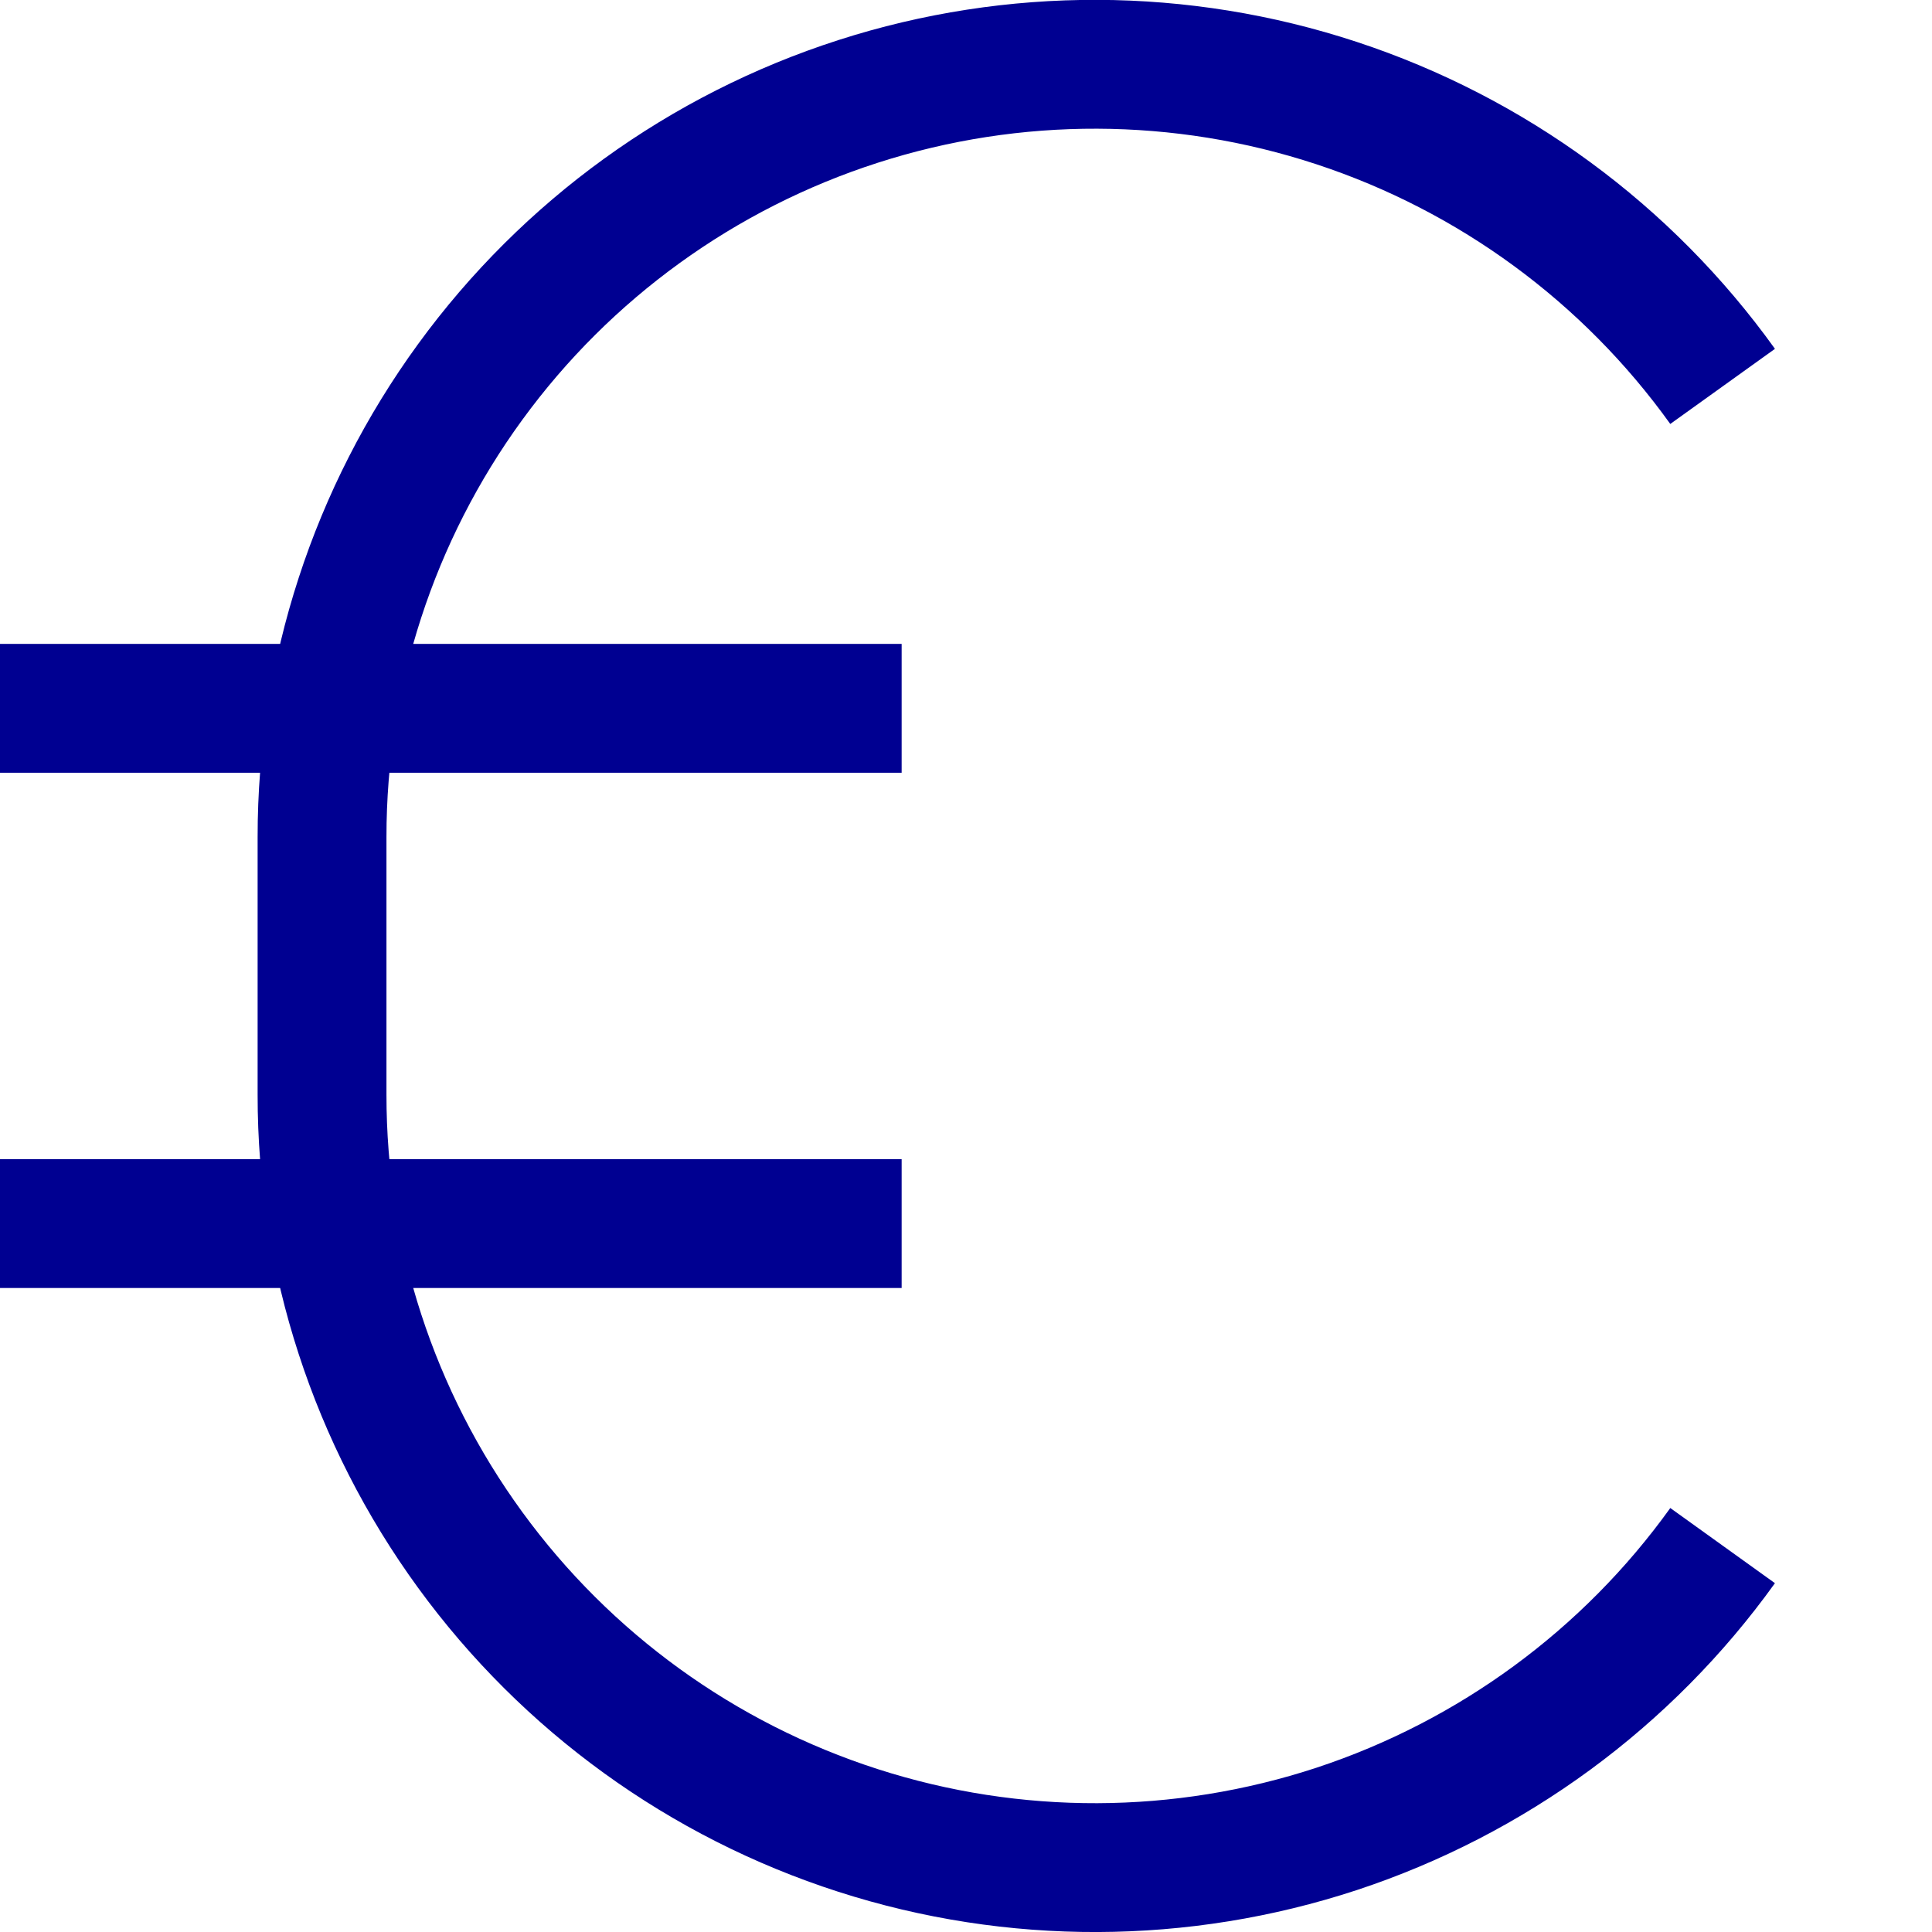 <svg width="16" height="16" viewBox="0 0 16 16" fill="none" xmlns="http://www.w3.org/2000/svg">
<g clip-path="url(#clip0_895_5986)">
<path d="M14.266 3.2C13.476 2.099 12.357 1.278 11.07 0.854C9.783 0.43 8.395 0.425 7.106 0.84C5.816 1.255 4.692 2.068 3.894 3.163C3.096 4.258 2.666 5.578 2.667 6.933V9.066C2.666 10.421 3.096 11.741 3.894 12.836C4.692 13.931 5.816 14.744 7.106 15.159C8.395 15.574 9.783 15.569 11.07 15.146C12.357 14.721 13.476 13.9 14.266 12.8M0 5.866H7.467M0 10.133H7.467" stroke="#000091" stroke-width="1.067"/>
</g>
<defs>
<clipPath id="clip0_895_5986">
<rect width="16" height="16" fill="white" transform="translate(0 -0)"/>
</clipPath>
</defs>
</svg>
